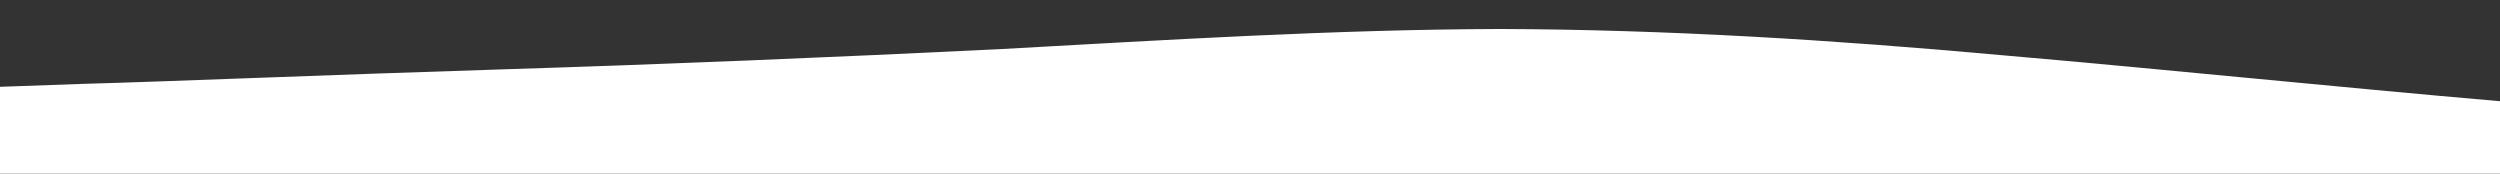 <?xml version="1.0" standalone="no"?>
<svg xmlns:xlink="http://www.w3.org/1999/xlink" id="wave" style="transform:rotate(0deg); transition: 0.3s" viewBox="0 0 1440 100" version="1.1" xmlns="http://www.w3.org/2000/svg"><rect x="0" y="0" width="1440" height="100" fill="#333333" stroke="none"/><defs><linearGradient id="sw-gradient-0" x1="0" x2="0" y1="1" y2="0"><stop stop-color="rgba(255, 255, 255, 1)" offset="0%"/><stop stop-color="rgba(255, 255, 255, 1)" offset="100%"/></linearGradient></defs><path style="transform:translate(0, 0px); opacity:1" fill="url(#sw-gradient-0)" d="M0,50L48,48.3C96,47,192,43,288,40C384,37,480,33,576,28.3C672,23,768,17,864,16.7C960,17,1056,23,1152,31.7C1248,40,1344,50,1440,58.3C1536,67,1632,73,1728,63.3C1824,53,1920,27,2016,25C2112,23,2208,47,2304,48.3C2400,50,2496,30,2592,33.3C2688,37,2784,63,2880,76.7C2976,90,3072,90,3168,76.7C3264,63,3360,37,3456,21.7C3552,7,3648,3,3744,15C3840,27,3936,53,4032,65C4128,77,4224,73,4320,61.7C4416,50,4512,30,4608,31.7C4704,33,4800,57,4896,65C4992,73,5088,67,5184,65C5280,63,5376,67,5472,65C5568,63,5664,57,5760,58.3C5856,60,5952,70,6048,75C6144,80,6240,80,6336,66.7C6432,53,6528,27,6624,26.7C6720,27,6816,53,6864,66.7L6912,80L6912,100L6864,100C6816,100,6720,100,6624,100C6528,100,6432,100,6336,100C6240,100,6144,100,6048,100C5952,100,5856,100,5760,100C5664,100,5568,100,5472,100C5376,100,5280,100,5184,100C5088,100,4992,100,4896,100C4800,100,4704,100,4608,100C4512,100,4416,100,4320,100C4224,100,4128,100,4032,100C3936,100,3840,100,3744,100C3648,100,3552,100,3456,100C3360,100,3264,100,3168,100C3072,100,2976,100,2880,100C2784,100,2688,100,2592,100C2496,100,2400,100,2304,100C2208,100,2112,100,2016,100C1920,100,1824,100,1728,100C1632,100,1536,100,1440,100C1344,100,1248,100,1152,100C1056,100,960,100,864,100C768,100,672,100,576,100C480,100,384,100,288,100C192,100,96,100,48,100L0,100Z"/></svg>